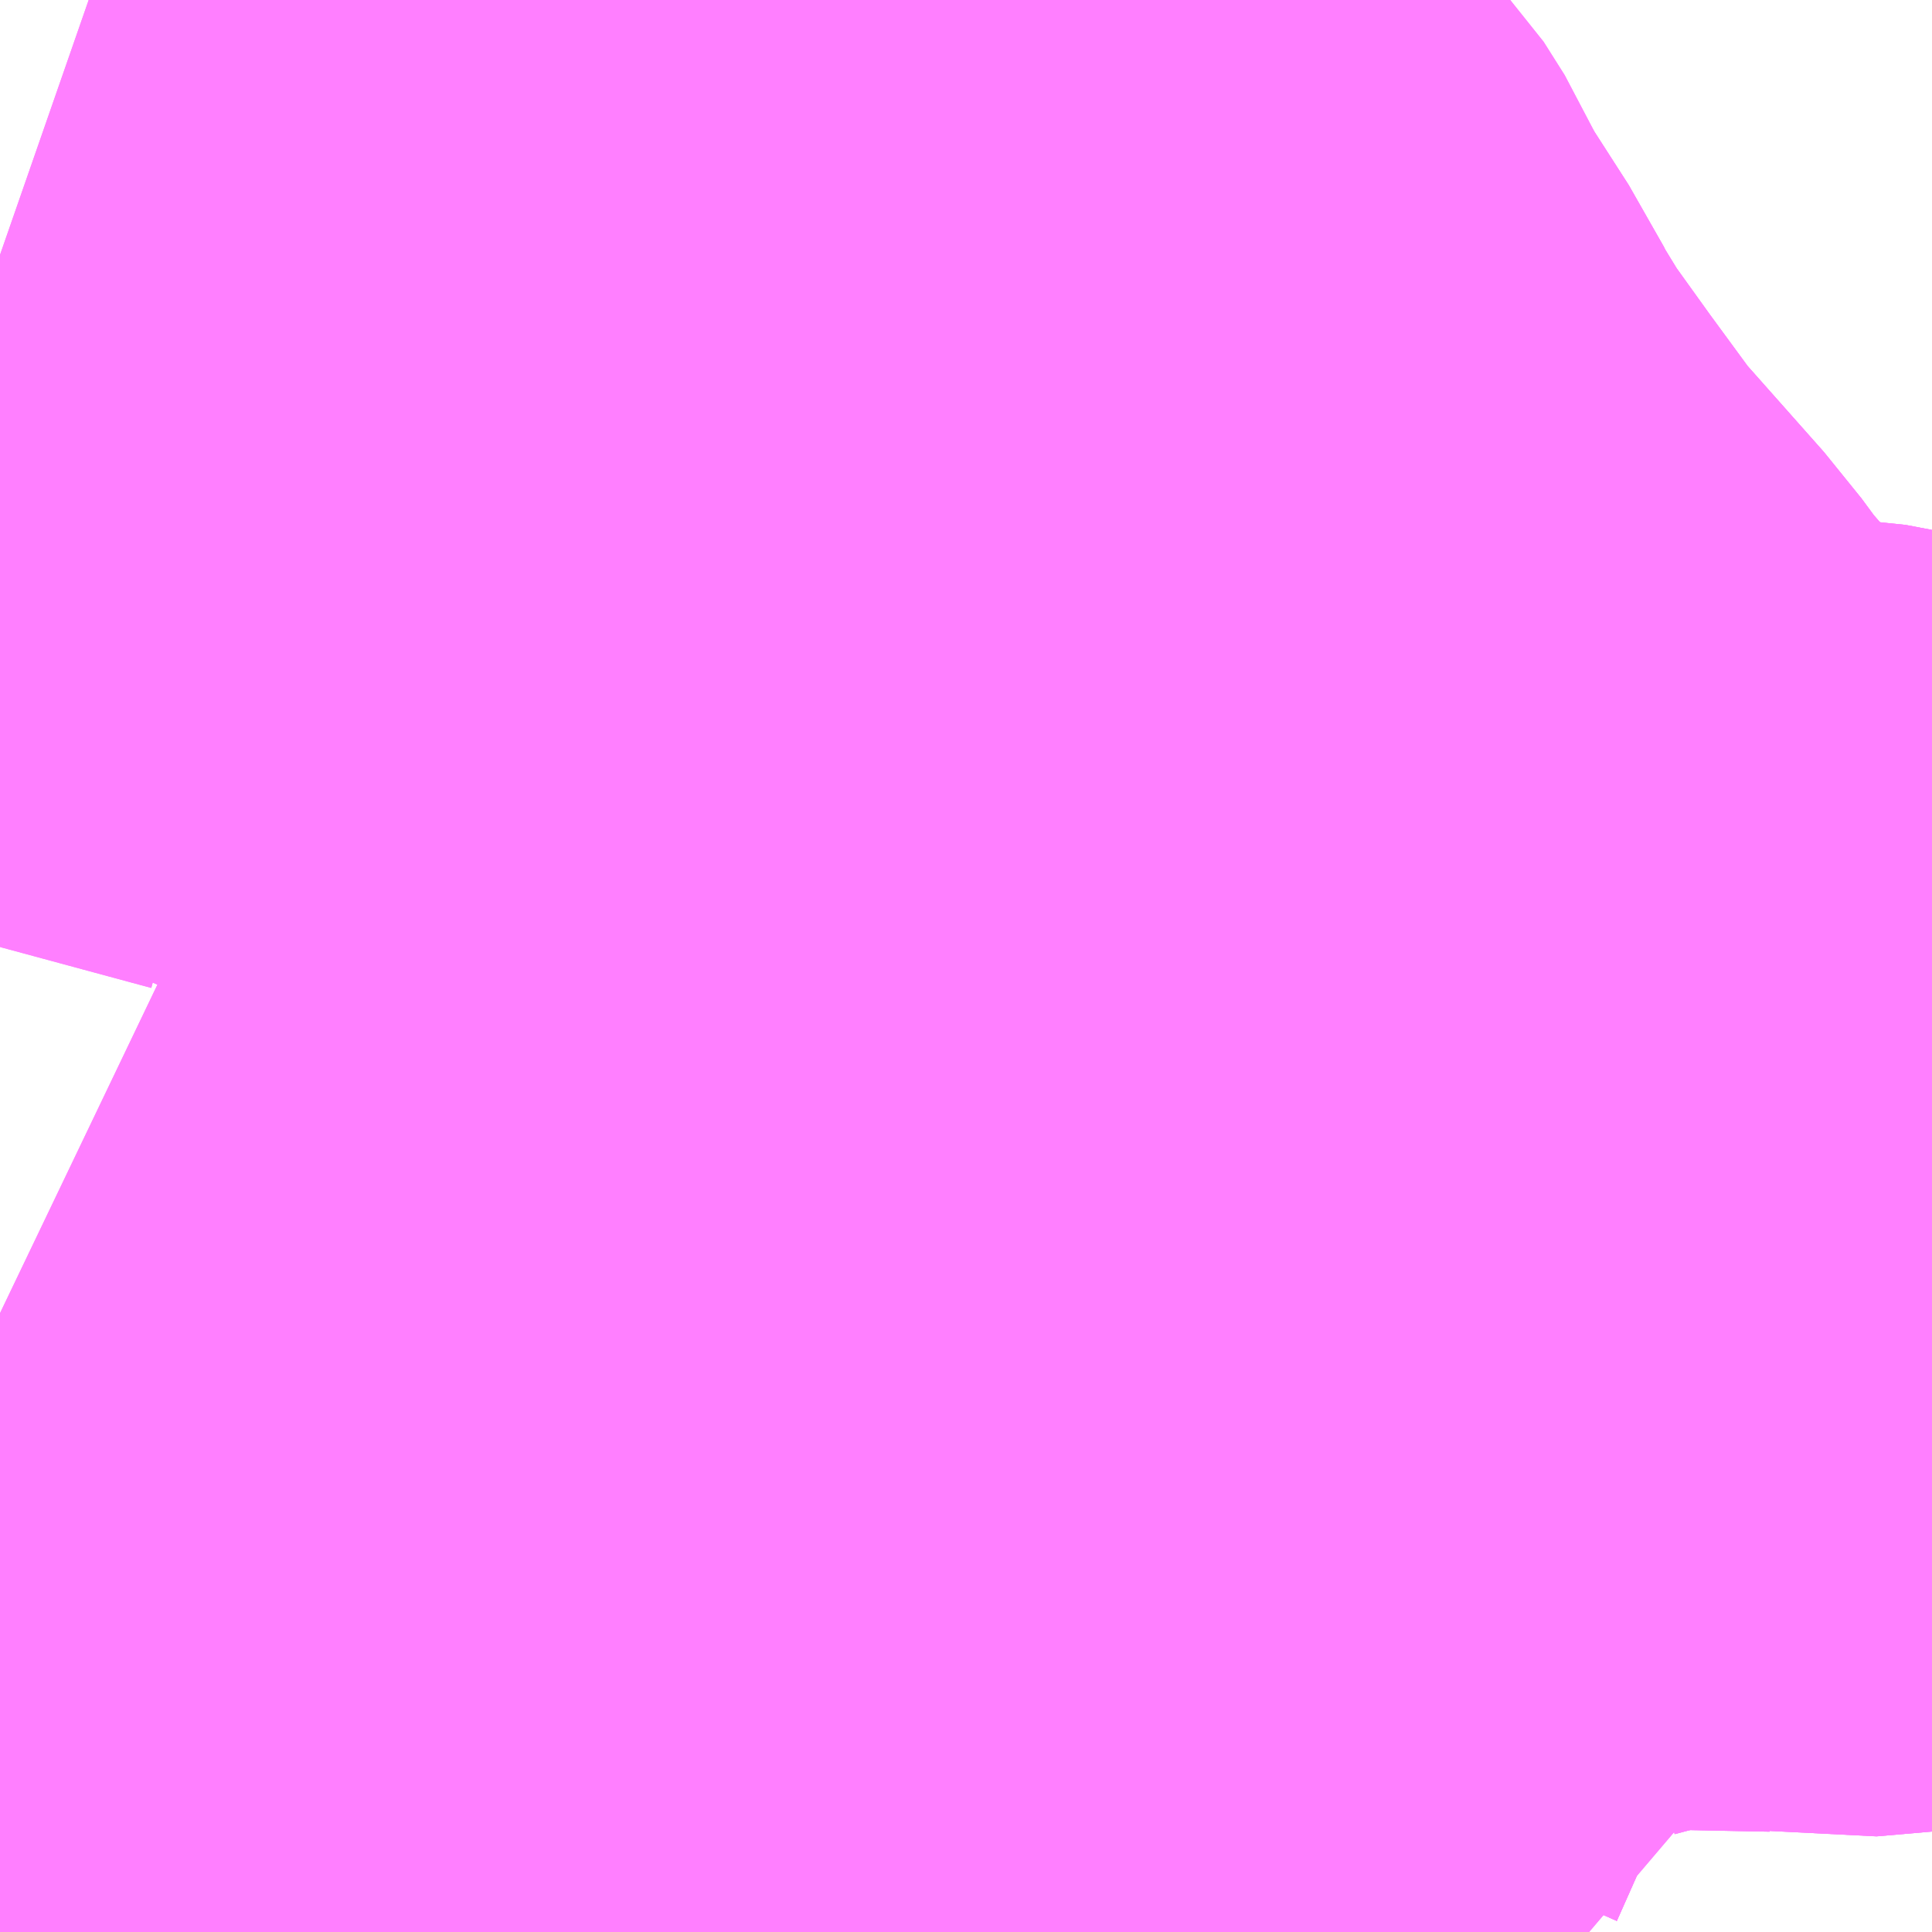 <?xml version="1.0" encoding="UTF-8"?>
<svg  xmlns="http://www.w3.org/2000/svg" xmlns:xlink="http://www.w3.org/1999/xlink" xmlns:go="http://purl.org/svgmap/profile" property="N07_001,N07_002,N07_003,N07_004,N07_005,N07_006,N07_007" viewBox="13972.412 -3576.05 1.099 1.099" go:dataArea="13972.412109375 -3576.0498046875 1.0986328125 1.0986328125" >
<globalCoordinateSystem srsName="http://purl.org/crs/84" transform="matrix(100.0,0.0,0.0,-100.0,0.0,0.0)" />
<defs>
 <g id="p0" >
  <circle cx="0.0" cy="0.0" r="3" stroke="green" stroke-width="0.75" vector-effect="non-scaling-stroke" />
 </g>
</defs>
<g fill="none" fill-rule="evenodd" stroke="#FF00FF" stroke-width="0.75" opacity="0.5" vector-effect="non-scaling-stroke" stroke-linejoin="bevel" >
<path content="1,国際興業（株）,王22,48.5,45.5,40.0," xlink:title="1" d="M13972.412,-3575.303L13972.46,-3575.28L13972.504,-3575.259L13972.51,-3575.256L13972.644,-3575.199L13972.664,-3575.19L13972.737,-3575.157L13972.776,-3575.141L13972.81,-3575.127L13972.826,-3575.12L13972.854,-3575.11L13972.881,-3575.098L13972.901,-3575.091L13972.935,-3575.077L13972.953,-3575.079L13972.965,-3575.077L13973.006,-3575.078L13973.059,-3575.08L13973.068,-3575.081L13973.067,-3575.101L13973.048,-3575.162L13973.044,-3575.179L13973.046,-3575.193L13973.039,-3575.219L13973.037,-3575.229L13973.031,-3575.255L13973.025,-3575.278L13973.019,-3575.294L13973.093,-3575.325L13973.102,-3575.323L13973.167,-3575.34L13973.176,-3575.343L13973.179,-3575.344L13973.197,-3575.348L13973.208,-3575.352L13973.217,-3575.354L13973.226,-3575.356L13973.23,-3575.358L13973.245,-3575.361L13973.251,-3575.364L13973.258,-3575.365L13973.268,-3575.369L13973.298,-3575.377L13973.324,-3575.385"/>
<path content="1,国際興業（株）,王22,48.5,45.5,40.0," xlink:title="1" d="M13973.324,-3575.385L13973.426,-3575.383L13973.447,-3575.379L13973.493,-3575.383L13973.511,-3575.391M13973.511,-3575.282L13973.488,-3575.297L13973.484,-3575.3L13973.475,-3575.304L13973.447,-3575.323L13973.33,-3575.383L13973.324,-3575.385"/>
<path content="1,国際興業（株）,王22-2,1.0,1.0,0.0," xlink:title="1" d="M13972.412,-3575.303L13972.46,-3575.28L13972.504,-3575.259L13972.51,-3575.256L13972.644,-3575.199L13972.664,-3575.19L13972.737,-3575.157L13972.776,-3575.141L13972.81,-3575.127L13972.826,-3575.12L13972.854,-3575.11L13972.881,-3575.098L13972.901,-3575.091L13972.935,-3575.077L13972.953,-3575.079L13972.965,-3575.077L13973.006,-3575.078L13973.059,-3575.08L13973.068,-3575.081L13973.067,-3575.101L13973.048,-3575.162L13973.044,-3575.179L13973.046,-3575.193L13973.039,-3575.219L13973.037,-3575.229L13973.031,-3575.255L13973.025,-3575.278L13973.019,-3575.294L13973.093,-3575.325L13973.102,-3575.323L13973.167,-3575.34L13973.176,-3575.343L13973.179,-3575.344L13973.197,-3575.348L13973.208,-3575.352L13973.217,-3575.354L13973.226,-3575.356L13973.23,-3575.358L13973.245,-3575.361L13973.251,-3575.364L13973.258,-3575.365L13973.268,-3575.369L13973.298,-3575.377L13973.324,-3575.385"/>
<path content="1,国際興業（株）,王22-2,1.0,1.0,0.0," xlink:title="1" d="M13973.324,-3575.385L13973.426,-3575.383L13973.447,-3575.379L13973.493,-3575.383L13973.511,-3575.391M13973.511,-3575.282L13973.488,-3575.297L13973.484,-3575.3L13973.475,-3575.304L13973.447,-3575.323L13973.33,-3575.383L13973.324,-3575.385"/>
<path content="1,国際興業（株）,王23,1.0,2.0,2.0," xlink:title="1" d="M13973.511,-3575.282L13973.488,-3575.297L13973.484,-3575.3L13973.475,-3575.304L13973.447,-3575.323L13973.33,-3575.383L13973.324,-3575.385L13973.295,-3575.408L13973.245,-3575.447L13973.239,-3575.458L13973.226,-3575.475L13973.199,-3575.506L13973.19,-3575.518L13973.183,-3575.525L13973.169,-3575.544L13973.114,-3575.606L13973.081,-3575.651L13973.053,-3575.69L13973.031,-3575.726L13973.023,-3575.742L13972.996,-3575.784L13972.988,-3575.8L13972.985,-3575.807L13972.973,-3575.826L13972.967,-3575.832L13972.963,-3575.834L13972.956,-3575.836L13972.948,-3575.84L13972.925,-3575.843L13972.894,-3575.843L13972.823,-3575.842L13972.776,-3575.841L13972.705,-3575.839L13972.686,-3575.839L13972.653,-3575.836L13972.625,-3575.84L13972.604,-3575.844L13972.596,-3575.85L13972.511,-3575.873L13972.49,-3575.881L13972.449,-3575.892L13972.435,-3575.897L13972.412,-3575.905"/>
<path content="1,国際興業（株）,赤50,76.5,71.5,71.5," xlink:title="1" d="M13973.511,-3575.282L13973.488,-3575.297L13973.484,-3575.3L13973.475,-3575.304L13973.447,-3575.323L13973.33,-3575.383L13973.324,-3575.385L13973.295,-3575.408L13973.245,-3575.447L13973.239,-3575.458L13973.226,-3575.475L13973.199,-3575.506L13973.19,-3575.518L13973.183,-3575.525L13973.169,-3575.544L13973.114,-3575.606L13973.081,-3575.651L13973.053,-3575.69L13973.031,-3575.726L13973.023,-3575.742L13972.996,-3575.784L13972.988,-3575.8L13972.985,-3575.807L13972.973,-3575.826L13972.967,-3575.832L13972.963,-3575.834L13972.956,-3575.836L13972.948,-3575.84L13972.925,-3575.843L13972.894,-3575.843L13972.823,-3575.842L13972.776,-3575.841L13972.705,-3575.839L13972.686,-3575.839L13972.653,-3575.836L13972.625,-3575.84L13972.604,-3575.844L13972.596,-3575.85L13972.511,-3575.873L13972.49,-3575.881L13972.449,-3575.892L13972.435,-3575.897L13972.412,-3575.905"/>
<path content="3,北区,王子・駒込ルート,39.0,39.0,39.0," xlink:title="3" d="M13973.511,-3575.282L13973.488,-3575.297L13973.484,-3575.3L13973.475,-3575.304L13973.447,-3575.323L13973.33,-3575.383L13973.324,-3575.385"/>
<path content="3,北区,王子・駒込ルート,39.0,39.0,39.0," xlink:title="3" d="M13973.324,-3575.385L13973.295,-3575.408L13973.245,-3575.447L13973.239,-3575.458L13973.226,-3575.475L13973.199,-3575.506L13973.19,-3575.518L13973.183,-3575.525L13973.169,-3575.544L13973.114,-3575.606L13973.081,-3575.651L13973.053,-3575.69L13973.031,-3575.726L13973.023,-3575.742L13972.996,-3575.784L13972.988,-3575.8L13972.962,-3575.791L13972.907,-3575.785L13972.914,-3575.778L13972.929,-3575.737L13972.93,-3575.732L13972.931,-3575.726L13972.932,-3575.719L13972.939,-3575.675L13972.941,-3575.658L13972.945,-3575.624L13972.95,-3575.601L13972.95,-3575.593L13972.951,-3575.588L13972.959,-3575.528L13972.962,-3575.509L13972.966,-3575.467L13972.969,-3575.452L13972.97,-3575.422L13972.972,-3575.402L13972.974,-3575.379L13972.977,-3575.368L13972.986,-3575.349L13972.989,-3575.345L13973.006,-3575.323L13973.019,-3575.294L13973.093,-3575.325L13973.102,-3575.323L13973.167,-3575.34L13973.176,-3575.343L13973.179,-3575.344L13973.197,-3575.348L13973.208,-3575.352L13973.217,-3575.354L13973.226,-3575.356L13973.23,-3575.358L13973.245,-3575.361L13973.251,-3575.364L13973.258,-3575.365L13973.268,-3575.369L13973.298,-3575.377L13973.324,-3575.385"/>
<path content="3,北区,王子・駒込ルート,39.0,39.0,39.0," xlink:title="3" d="M13973.511,-3575.391L13973.493,-3575.383L13973.447,-3575.379L13973.426,-3575.383L13973.324,-3575.385"/>
</g>
</svg>
